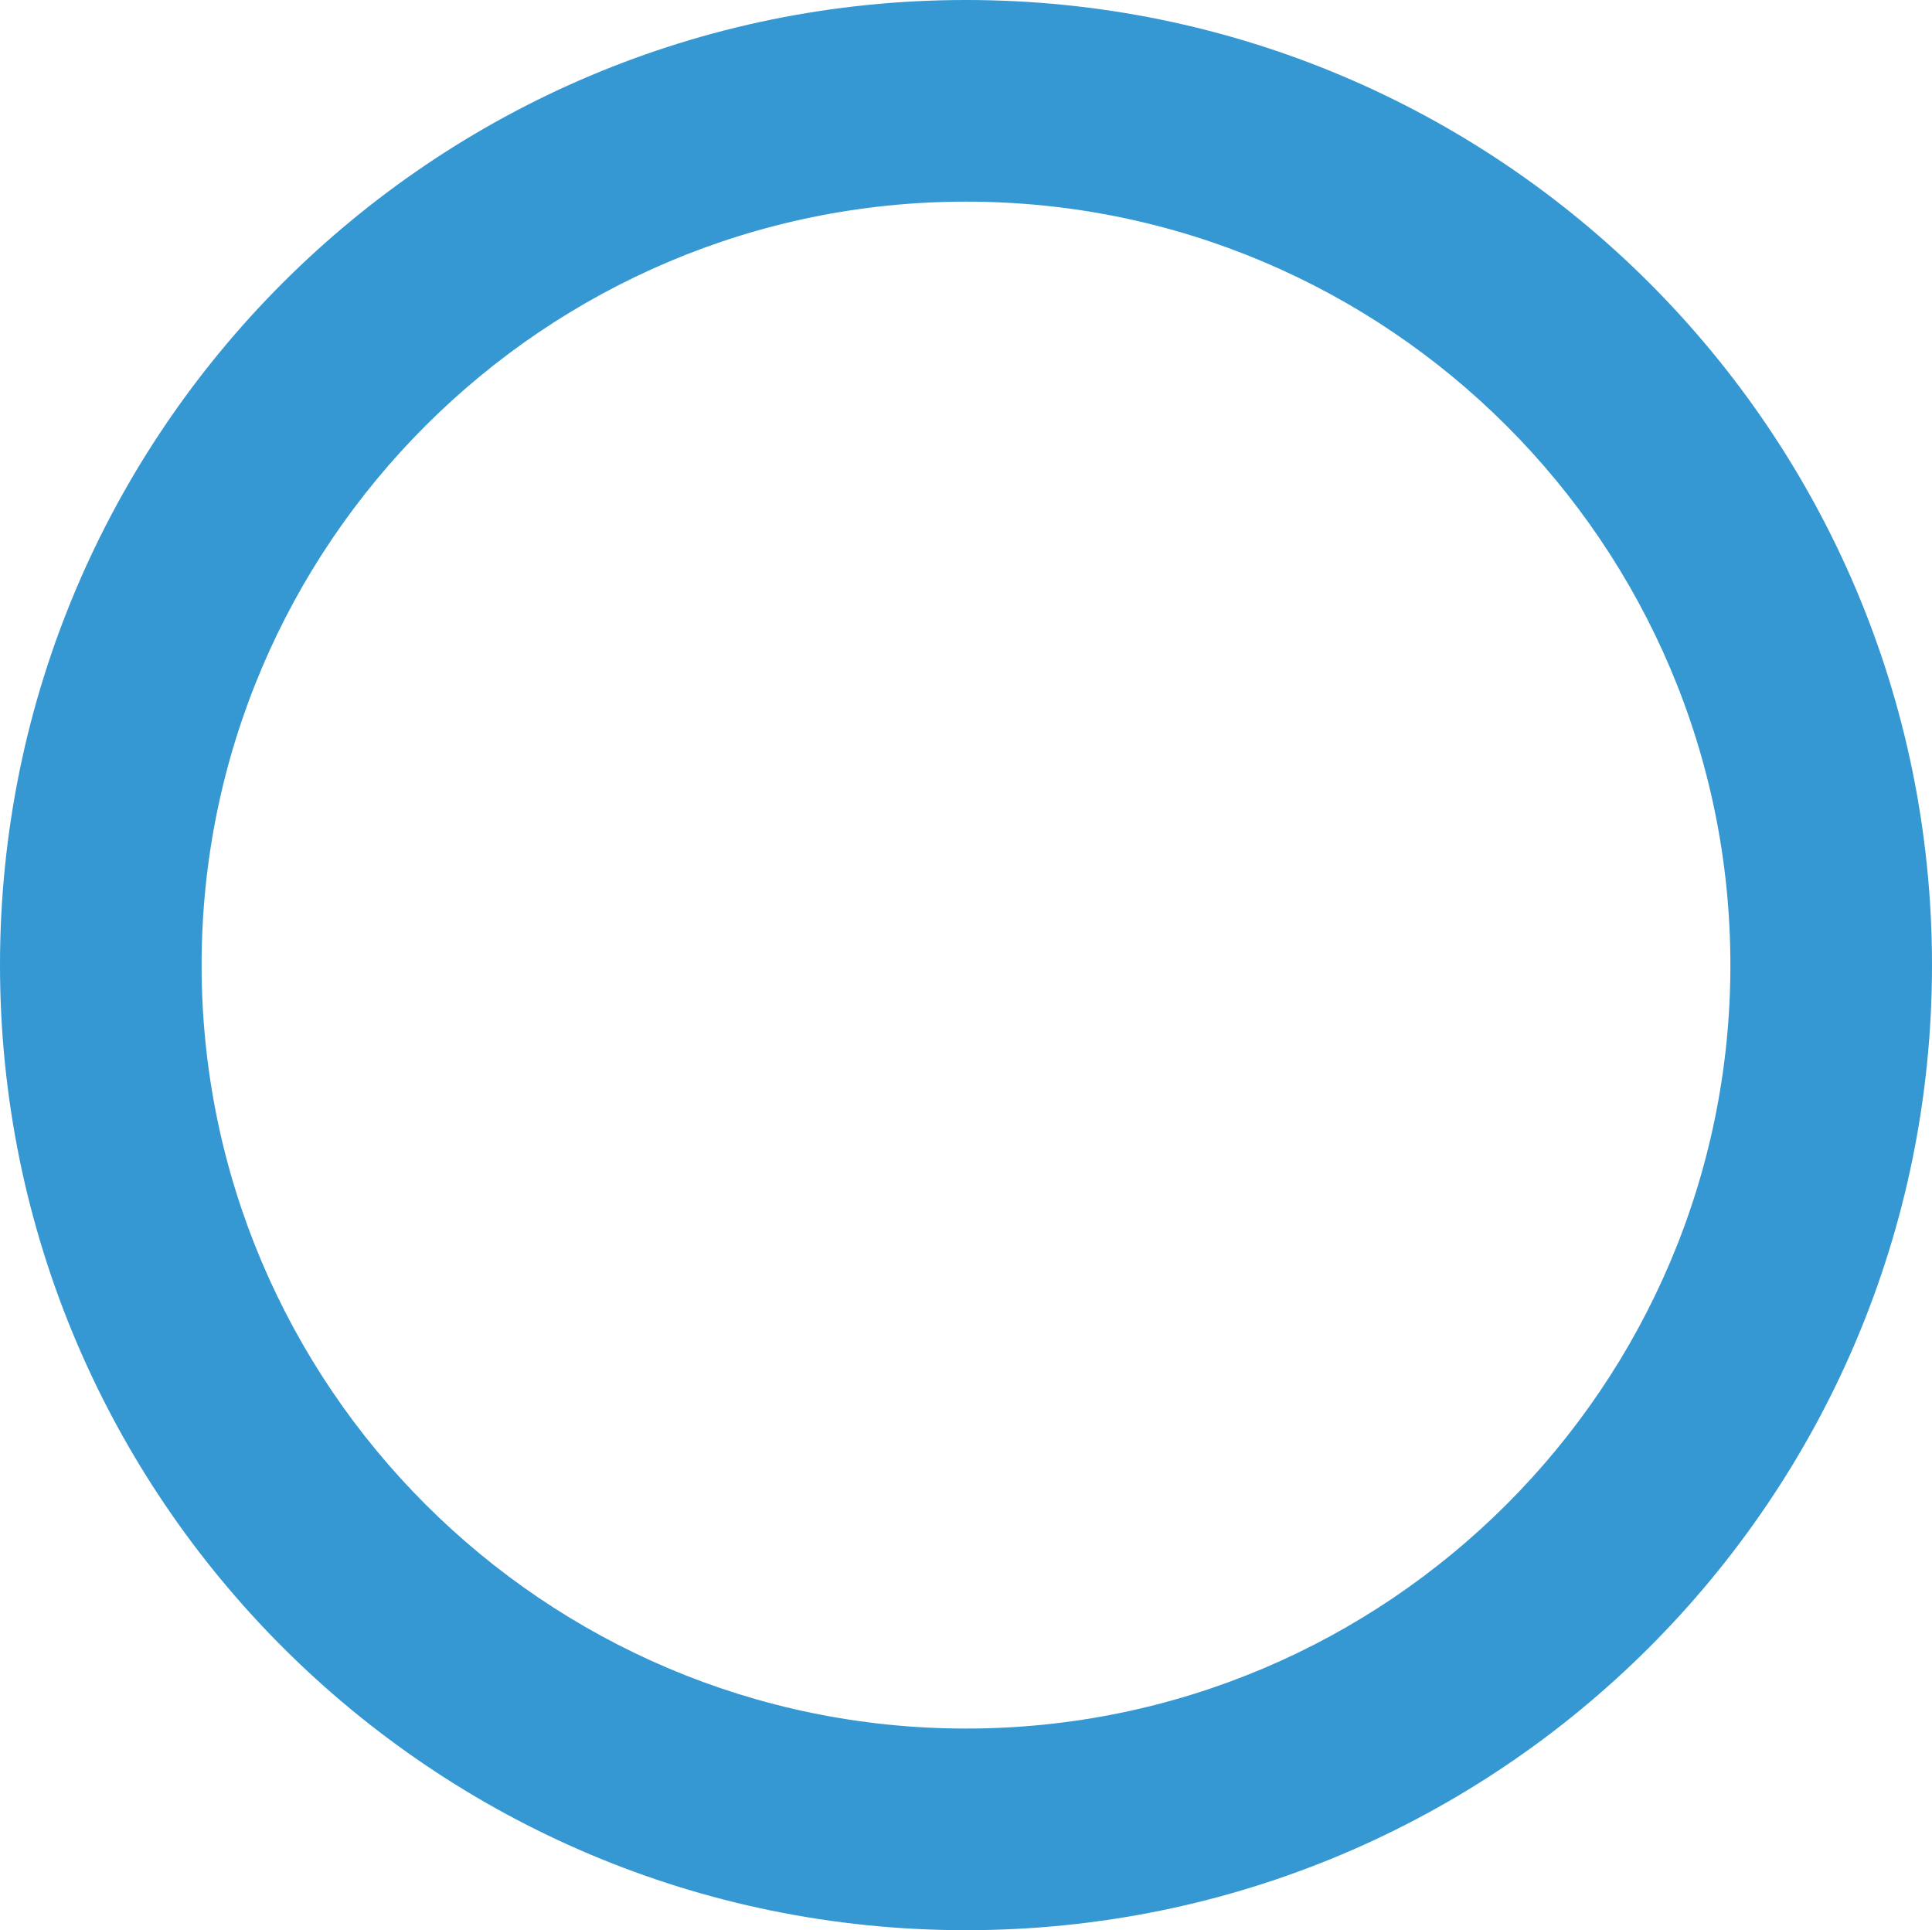 <?xml version="1.0" encoding="utf-8"?>
<!-- Generator: Adobe Illustrator 17.0.0, SVG Export Plug-In . SVG Version: 6.00 Build 0)  -->
<!DOCTYPE svg PUBLIC "-//W3C//DTD SVG 1.1//EN" "http://www.w3.org/Graphics/SVG/1.1/DTD/svg11.dtd">
<svg version="1.1" id="Layer_1" xmlns="http://www.w3.org/2000/svg" xmlns:xlink="http://www.w3.org/1999/xlink" x="0px" y="0px"
	 width="38.332px" height="38.289px" viewBox="0 0 38.332 38.289" enable-background="new 0 0 38.332 38.289" xml:space="preserve">
<g>
	<path fill="#3598D2" d="M19.166,4c8.362,0,15.166,6.794,15.166,15.145s-6.803,15.145-15.166,15.145
		C10.803,34.289,4,27.495,4,19.145S10.803,4,19.166,4 M19.166,0C8.581,0,0,8.571,0,19.145c0,10.573,8.581,19.145,19.166,19.145
		c10.585,0,19.166-8.571,19.166-19.145C38.332,8.571,29.751,0,19.166,0L19.166,0z"/>
</g>
</svg>
